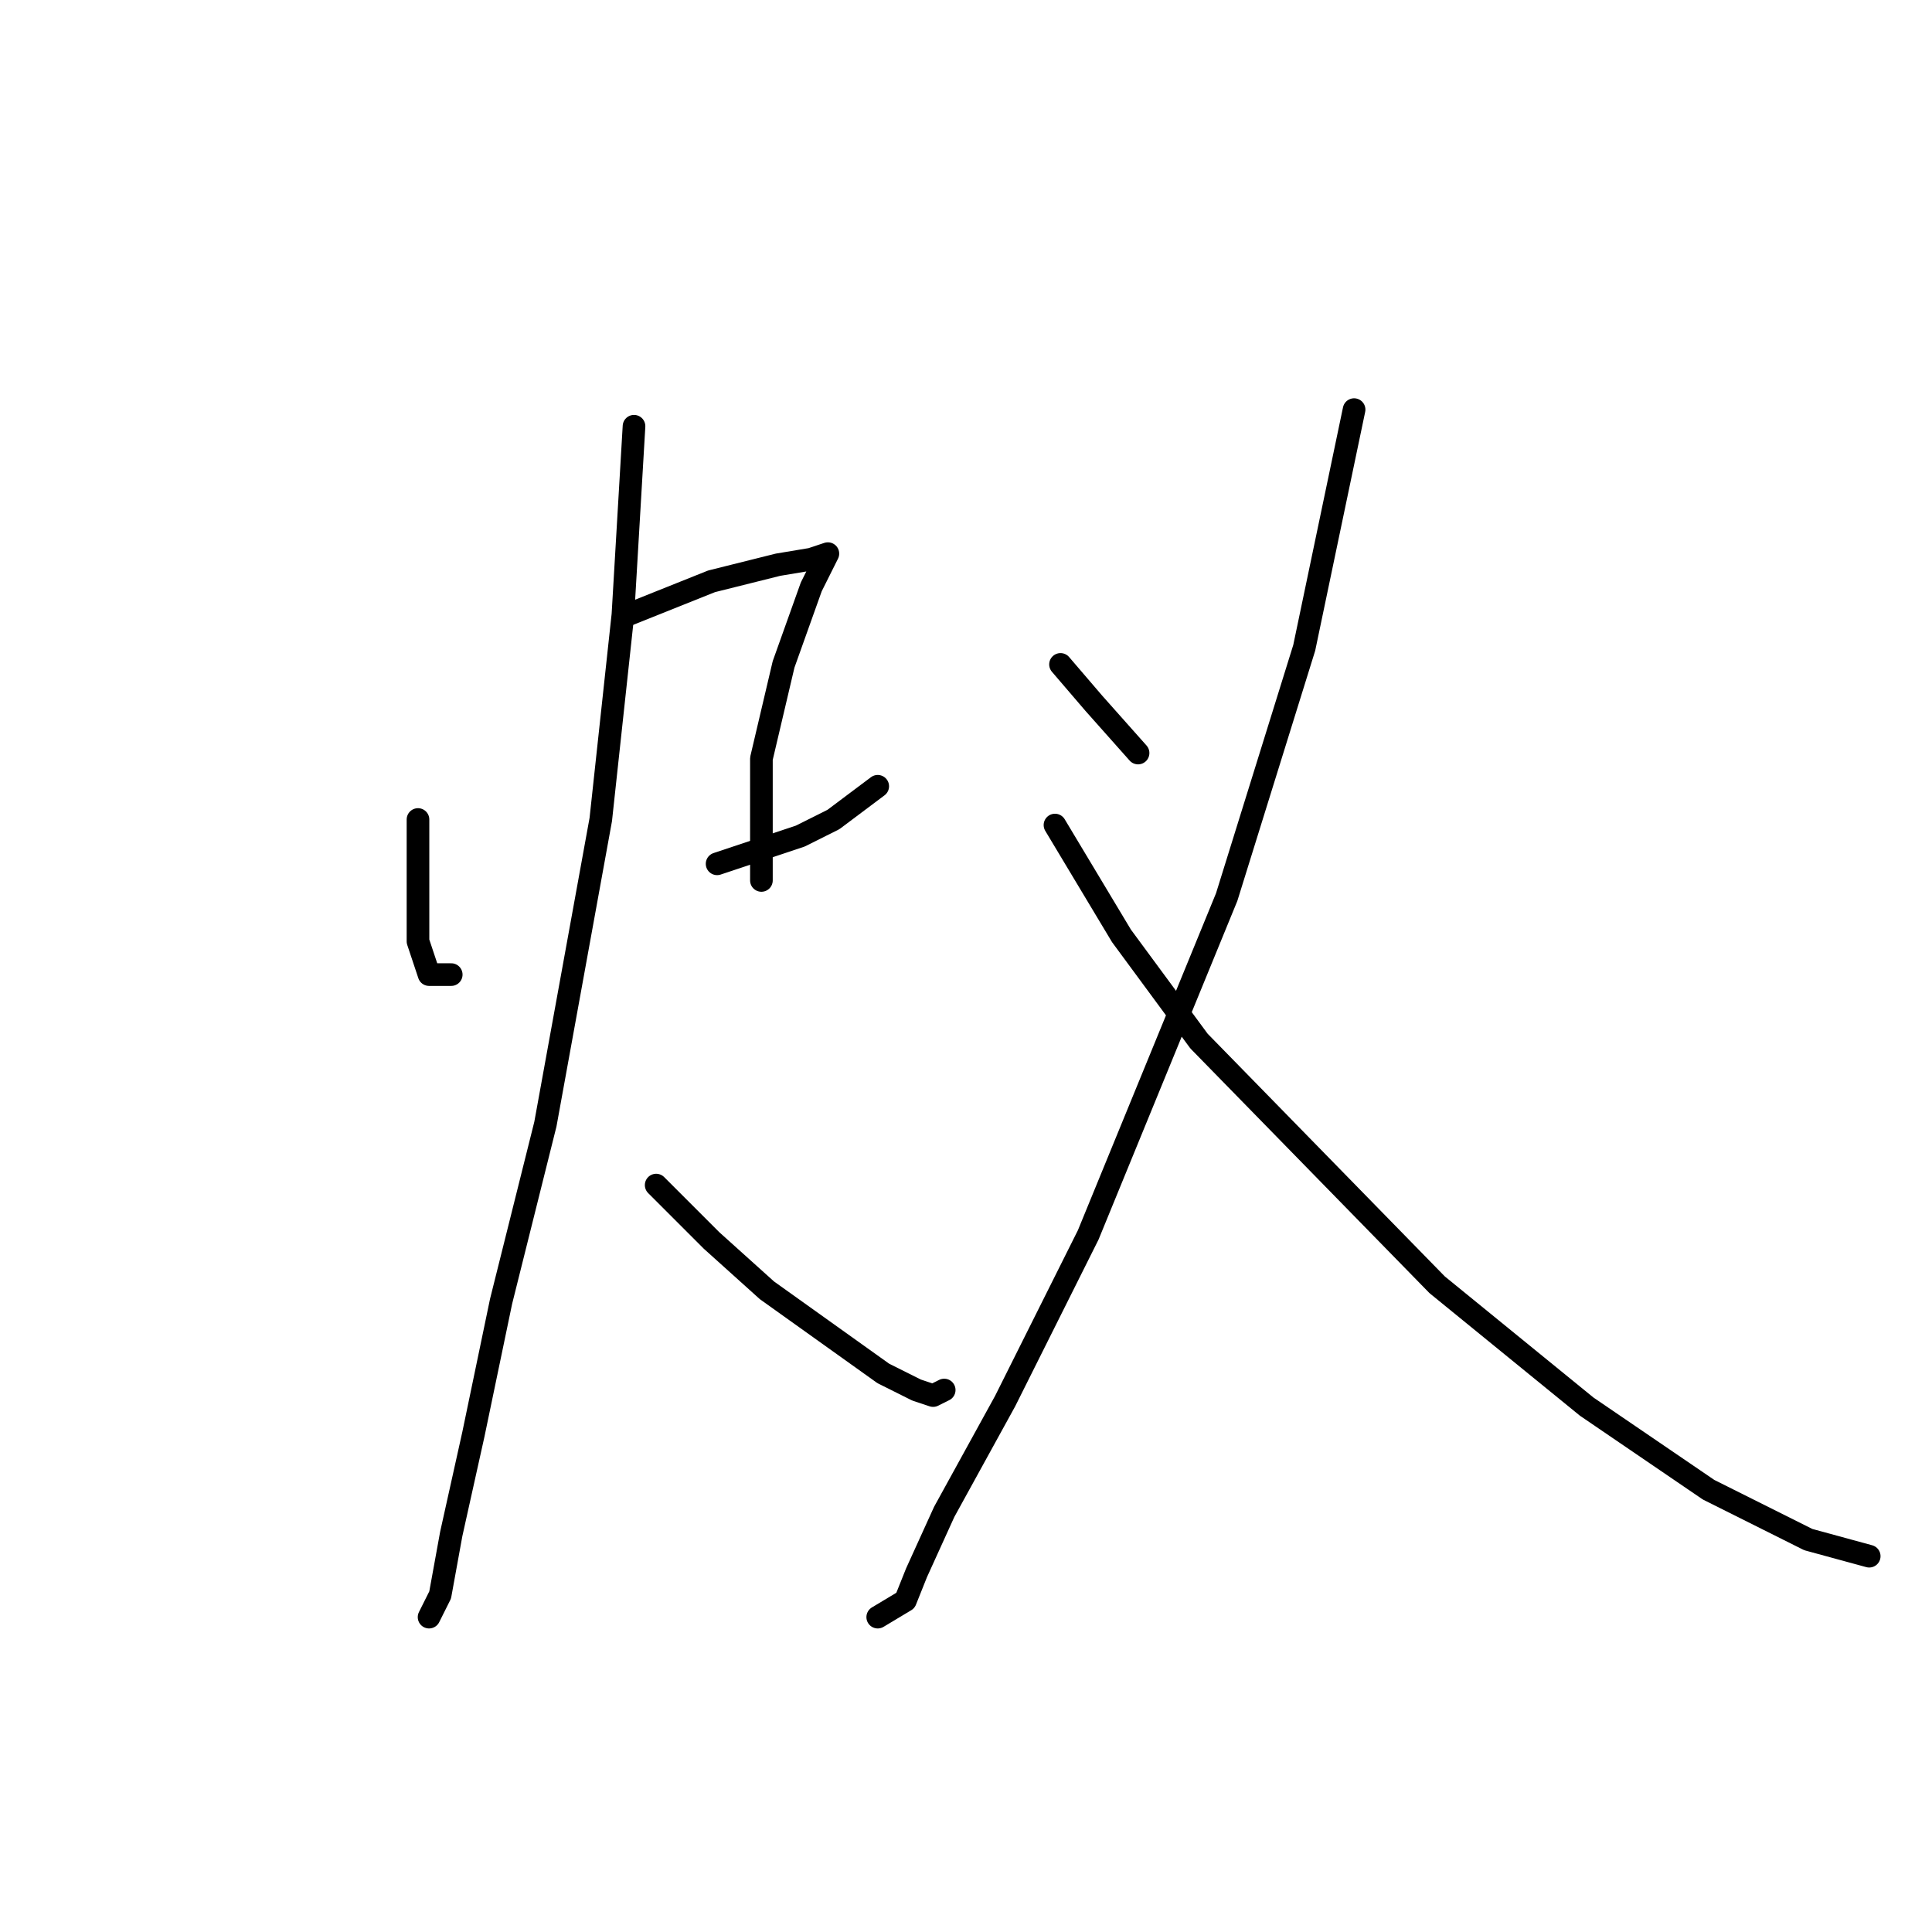 <?xml version="1.0" standalone="no"?>
    <svg width="256" height="256" xmlns="http://www.w3.org/2000/svg" version="1.1">
    <polyline stroke="black" stroke-width="3" stroke-linecap="round" fill="transparent" stroke-linejoin="round" points="55.386 108.589 55.386 118.13 55.386 124.736 56.854 129.139 59.79 129.139 59.79 129.139 " />
        <polyline stroke="black" stroke-width="3" stroke-linecap="round" fill="transparent" stroke-linejoin="round" points="83.276 81.433 94.285 77.029 103.093 74.827 107.497 74.093 109.698 73.359 108.964 74.827 107.497 77.763 103.827 88.038 100.891 100.515 100.891 110.791 100.891 116.662 100.891 116.662 " />
        <polyline stroke="black" stroke-width="3" stroke-linecap="round" fill="transparent" stroke-linejoin="round" points="95.019 114.46 106.029 110.791 110.432 108.589 116.304 104.185 116.304 104.185 " />
        <polyline stroke="black" stroke-width="3" stroke-linecap="round" fill="transparent" stroke-linejoin="round" points="84.01 56.478 82.542 81.433 79.606 108.589 72.267 148.956 66.395 172.443 62.726 190.057 59.79 203.269 58.322 211.342 56.854 214.278 56.854 214.278 " />
        <polyline stroke="black" stroke-width="3" stroke-linecap="round" fill="transparent" stroke-linejoin="round" points="86.946 157.03 94.285 164.369 101.625 170.975 117.038 181.984 121.442 184.186 123.643 184.92 125.111 184.186 125.111 184.186 " />
        <polyline stroke="black" stroke-width="3" stroke-linecap="round" fill="transparent" stroke-linejoin="round" points="140.524 88.038 144.928 93.176 150.8 99.781 150.8 99.781 " />
        <polyline stroke="black" stroke-width="3" stroke-linecap="round" fill="transparent" stroke-linejoin="round" points="179.424 54.276 172.818 85.836 162.543 118.864 144.194 163.635 133.185 185.654 125.111 200.333 121.442 208.406 119.974 212.076 116.304 214.278 116.304 214.278 " />
        <polyline stroke="black" stroke-width="3" stroke-linecap="round" fill="transparent" stroke-linejoin="round" points="139.79 109.323 148.598 124.002 158.873 137.947 190.433 170.241 210.25 186.388 226.397 197.397 239.608 204.003 247.681 206.204 247.681 206.204 " />
        </svg>